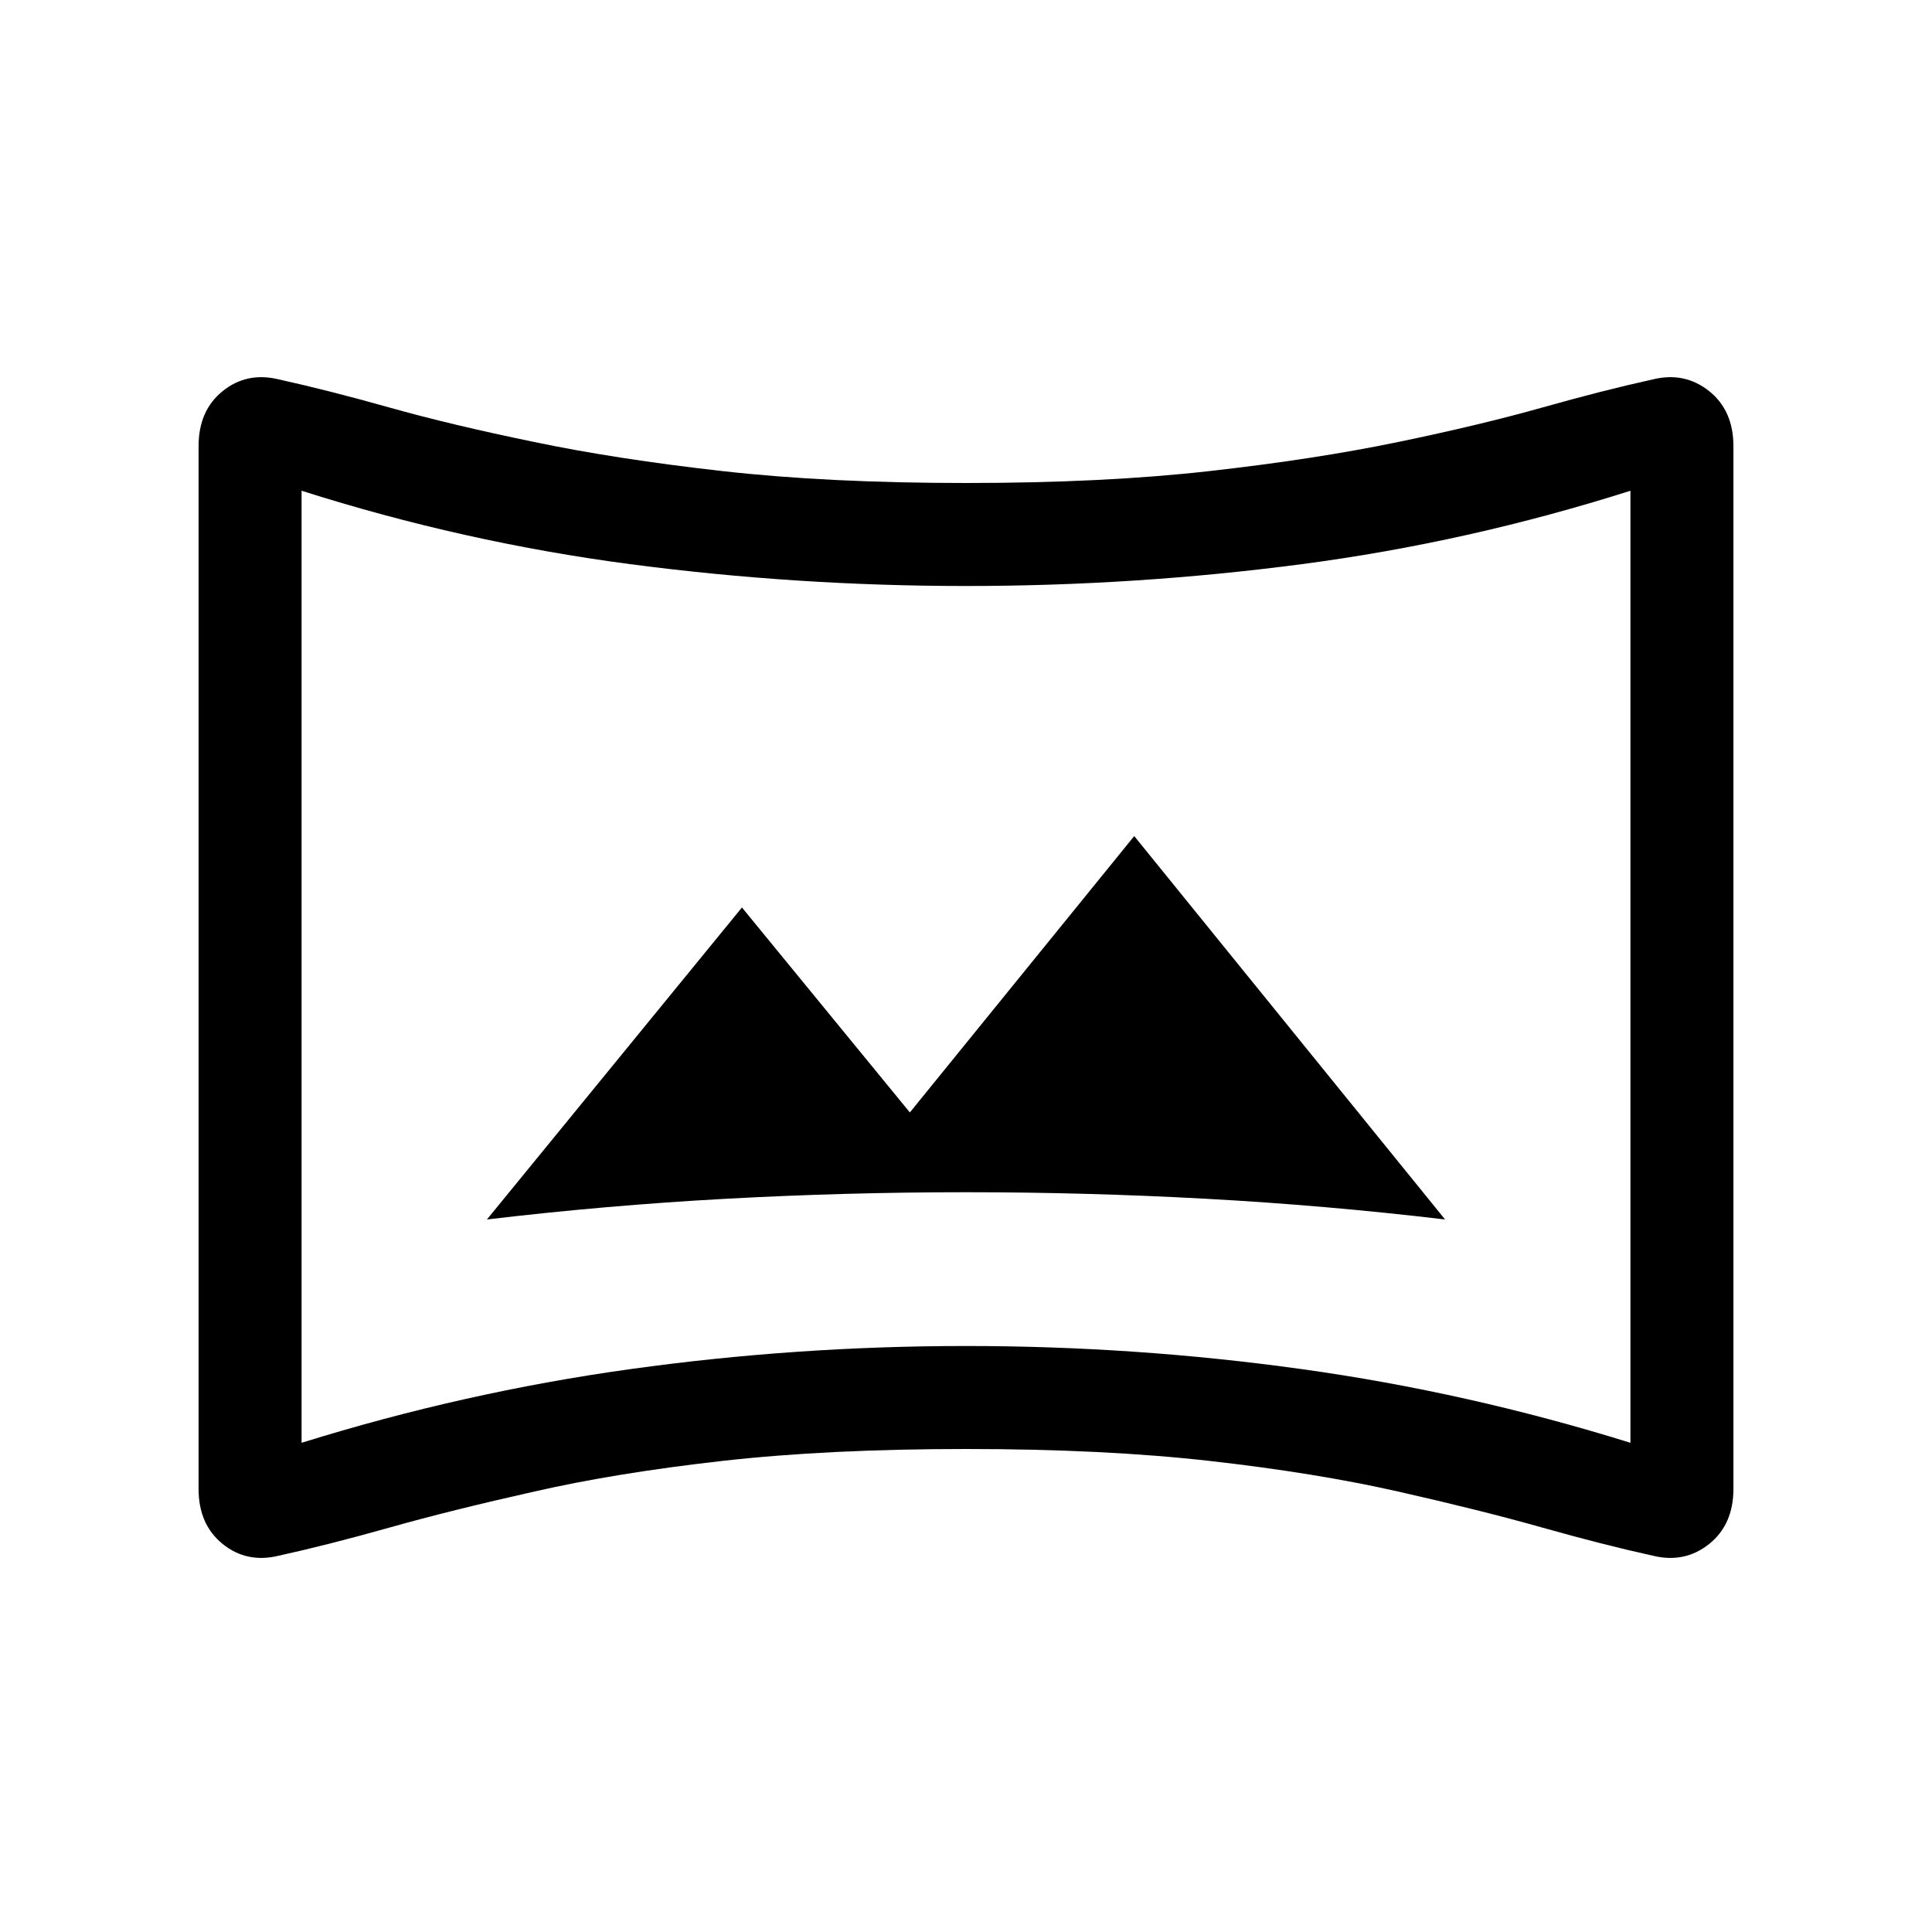 <svg xmlns="http://www.w3.org/2000/svg" height="40" viewBox="0 -960 960 960" width="40"><path d="M241.95-354.05q59.18-7.03 118.65-10.28 59.48-3.26 119.4-3.26 59.92 0 119.4 3.26 59.47 3.25 118.65 10.28L563.59-544.56 452.1-407.23l-83.43-101.85-126.72 155.03ZM138.46-186.97q-15.79 3.84-27.79-5.81-12-9.66-12-27.43v-518.05q0-17.77 12-27.42 12-9.65 27.79-5.81 24.54 5.39 55.17 14.02 30.63 8.62 71.91 17.11 40.61 8.49 93.25 14.42Q411.44-720 480-720t121.15-5.94q52.59-5.93 93.54-14.42t71.53-17.11q30.57-8.63 55.11-14.02 15.8-3.84 27.9 5.81 12.1 9.65 12.1 27.42v518.05q0 17.77-12.1 27.43-12.1 9.65-27.9 5.81-24.54-5.39-55.11-14.02-30.58-8.63-71.53-17.88-40.95-9.26-93.54-15.19Q548.56-240 480-240t-121.21 5.94q-52.64 5.93-93.25 15.19-41.28 9.25-71.91 17.88-30.63 8.63-55.17 14.02Zm11.39-56.11q80.64-25.1 163.25-36.6 82.62-11.5 166.9-11.5t166.9 11.5q82.61 11.5 163.25 36.6v-473.07q-80.64 25.61-163.25 36.47-82.62 10.86-166.9 10.86t-166.9-10.86q-82.61-10.86-163.25-36.47v473.07ZM480-479.23Z"/></svg>